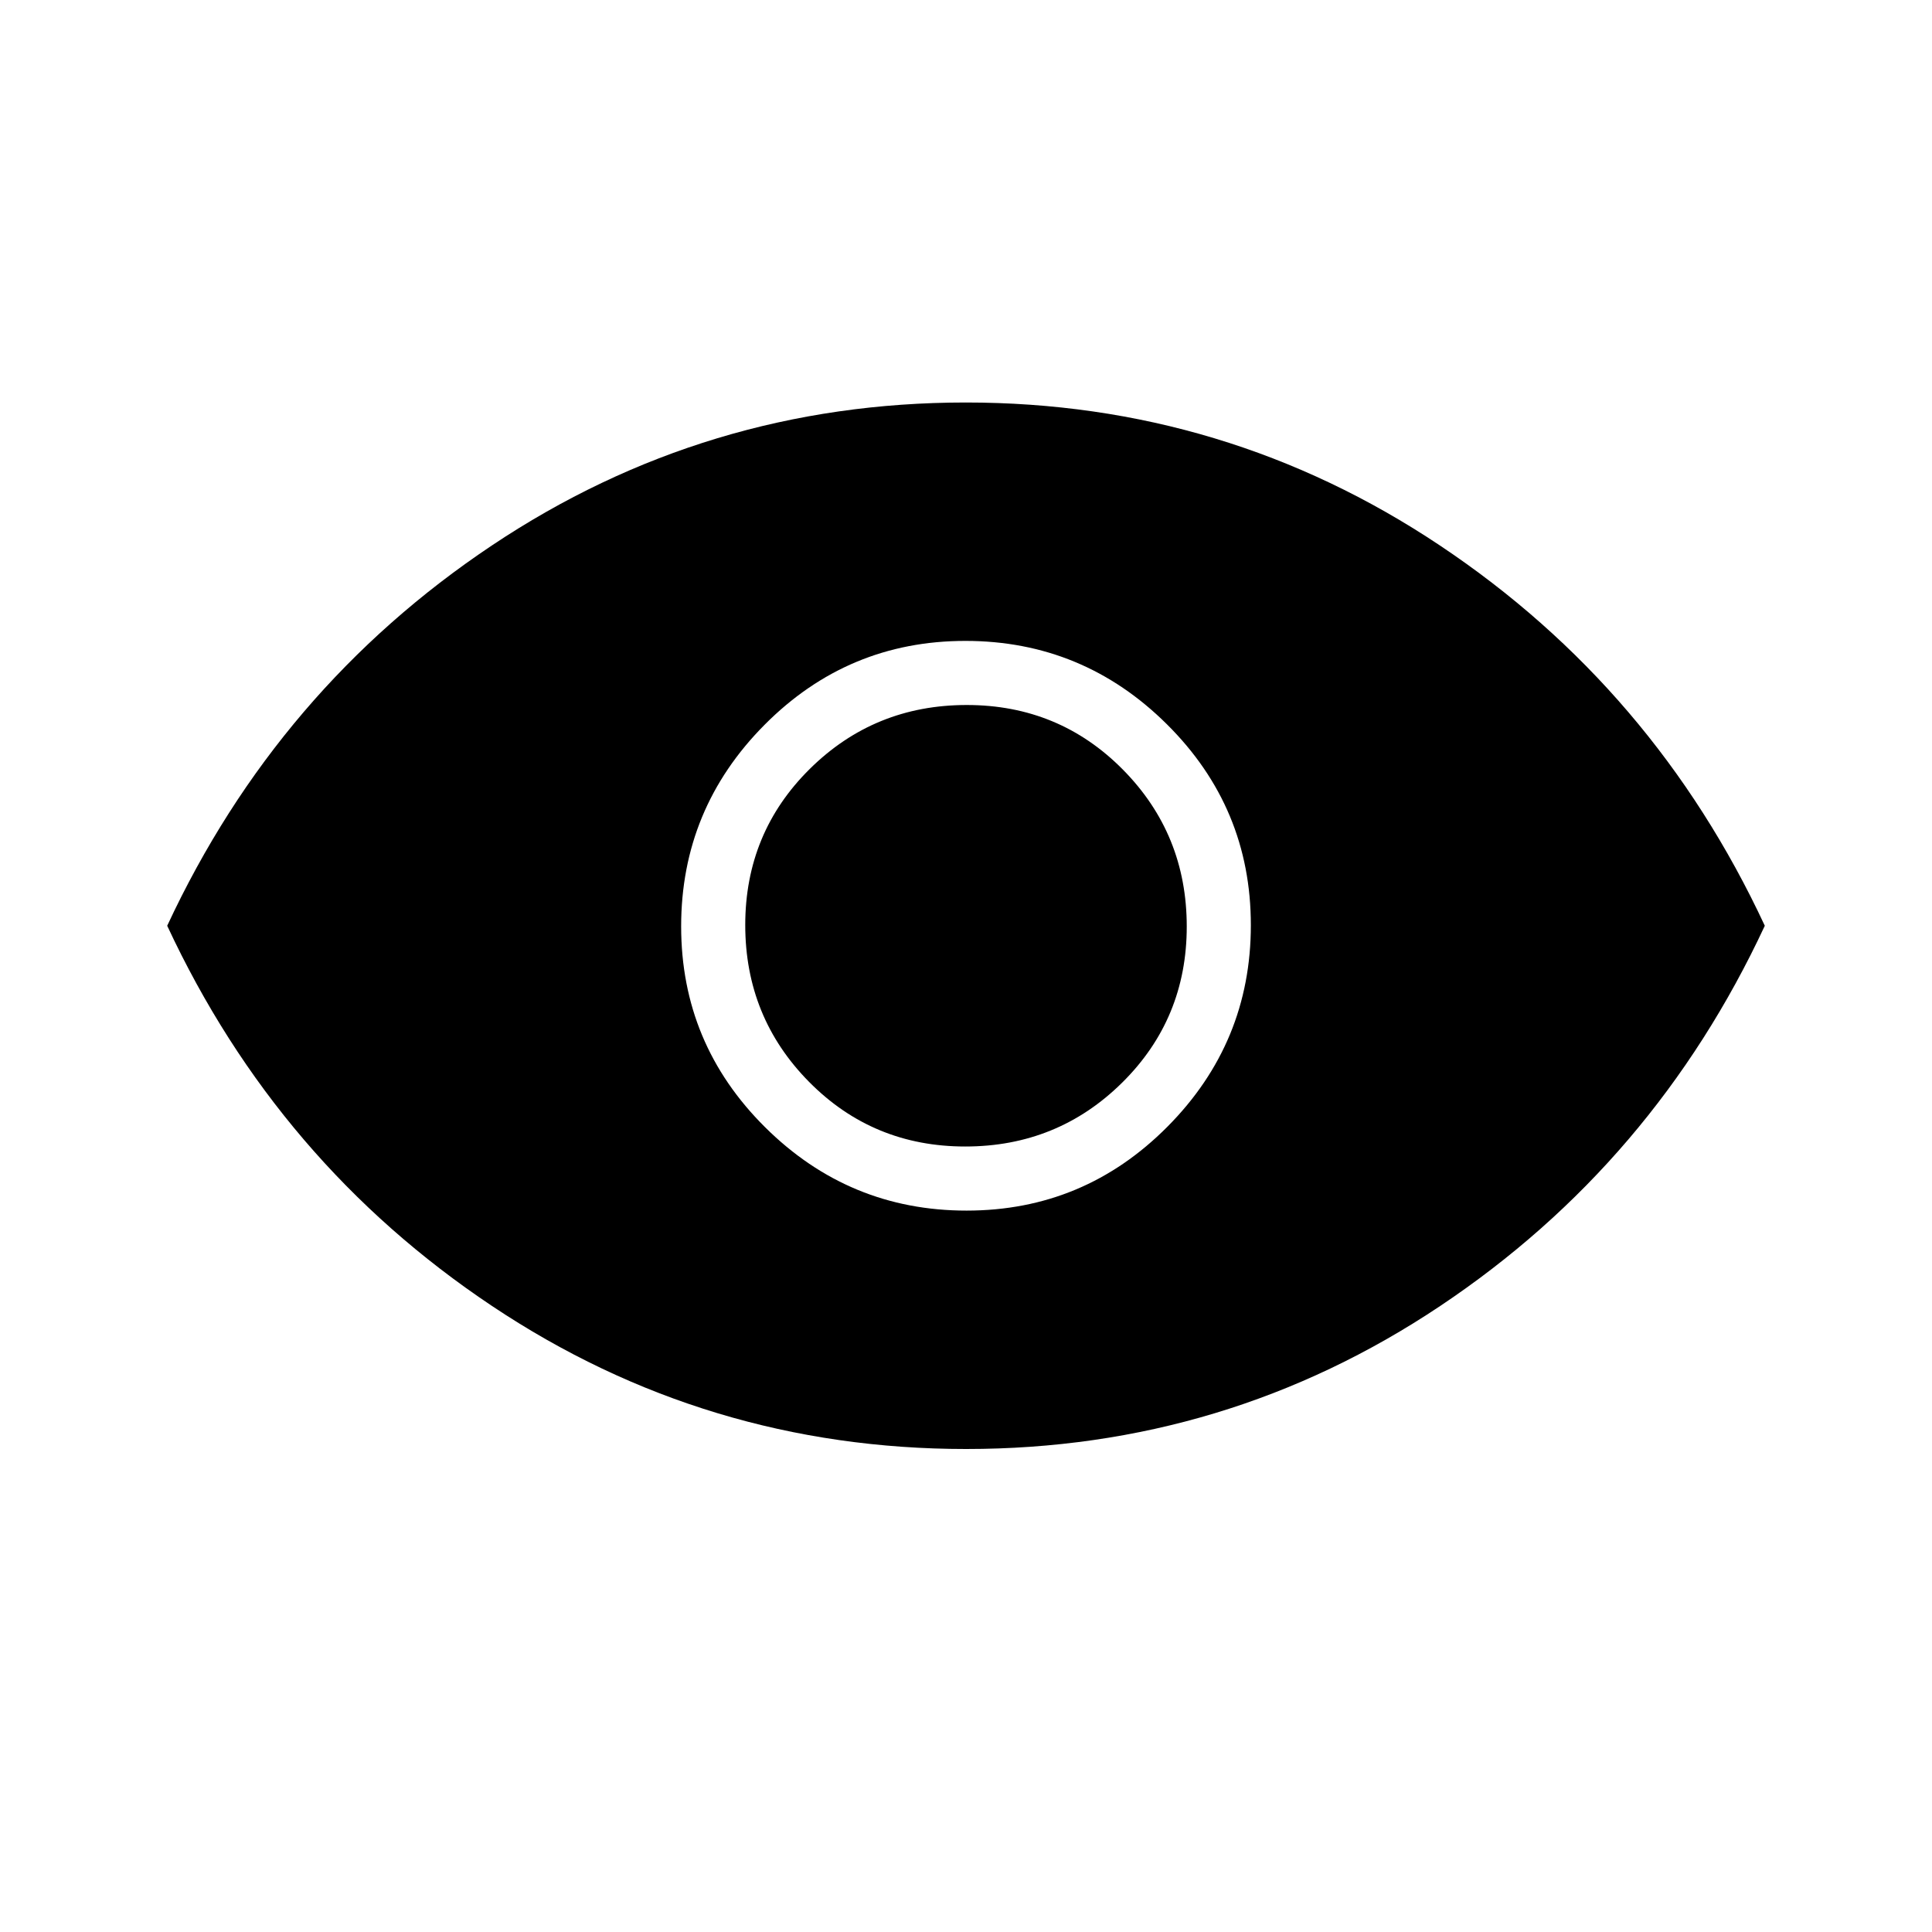 <svg xmlns="http://www.w3.org/2000/svg" height="48" viewBox="0 -960 960 960" width="48"><path d="M480.3-358.46q58.39 0 99.82-41.72 41.42-41.72 41.42-100.12 0-58.39-41.72-99.82-41.72-41.42-100.12-41.42-58.39 0-99.82 41.72-41.42 41.72-41.42 100.12 0 58.39 41.72 99.82 41.72 41.42 100.12 41.42Zm-.67-31.85q-45.86 0-77.59-32.1-31.73-32.1-31.73-77.96 0-45.86 32.1-77.59 32.1-31.73 77.96-31.73 45.86 0 77.59 32.1 31.73 32.1 31.73 77.96 0 45.86-32.1 77.59-32.1 31.73-77.96 31.73Zm.48 150.31q-129.19 0-235.65-71.08Q138-382.15 83.08-500 138-617.85 244.35-688.92 350.7-760 479.89-760t235.65 71.08Q822-617.85 876.92-500 822-382.15 715.65-311.08 609.3-240 480.11-240Z"/></svg>
